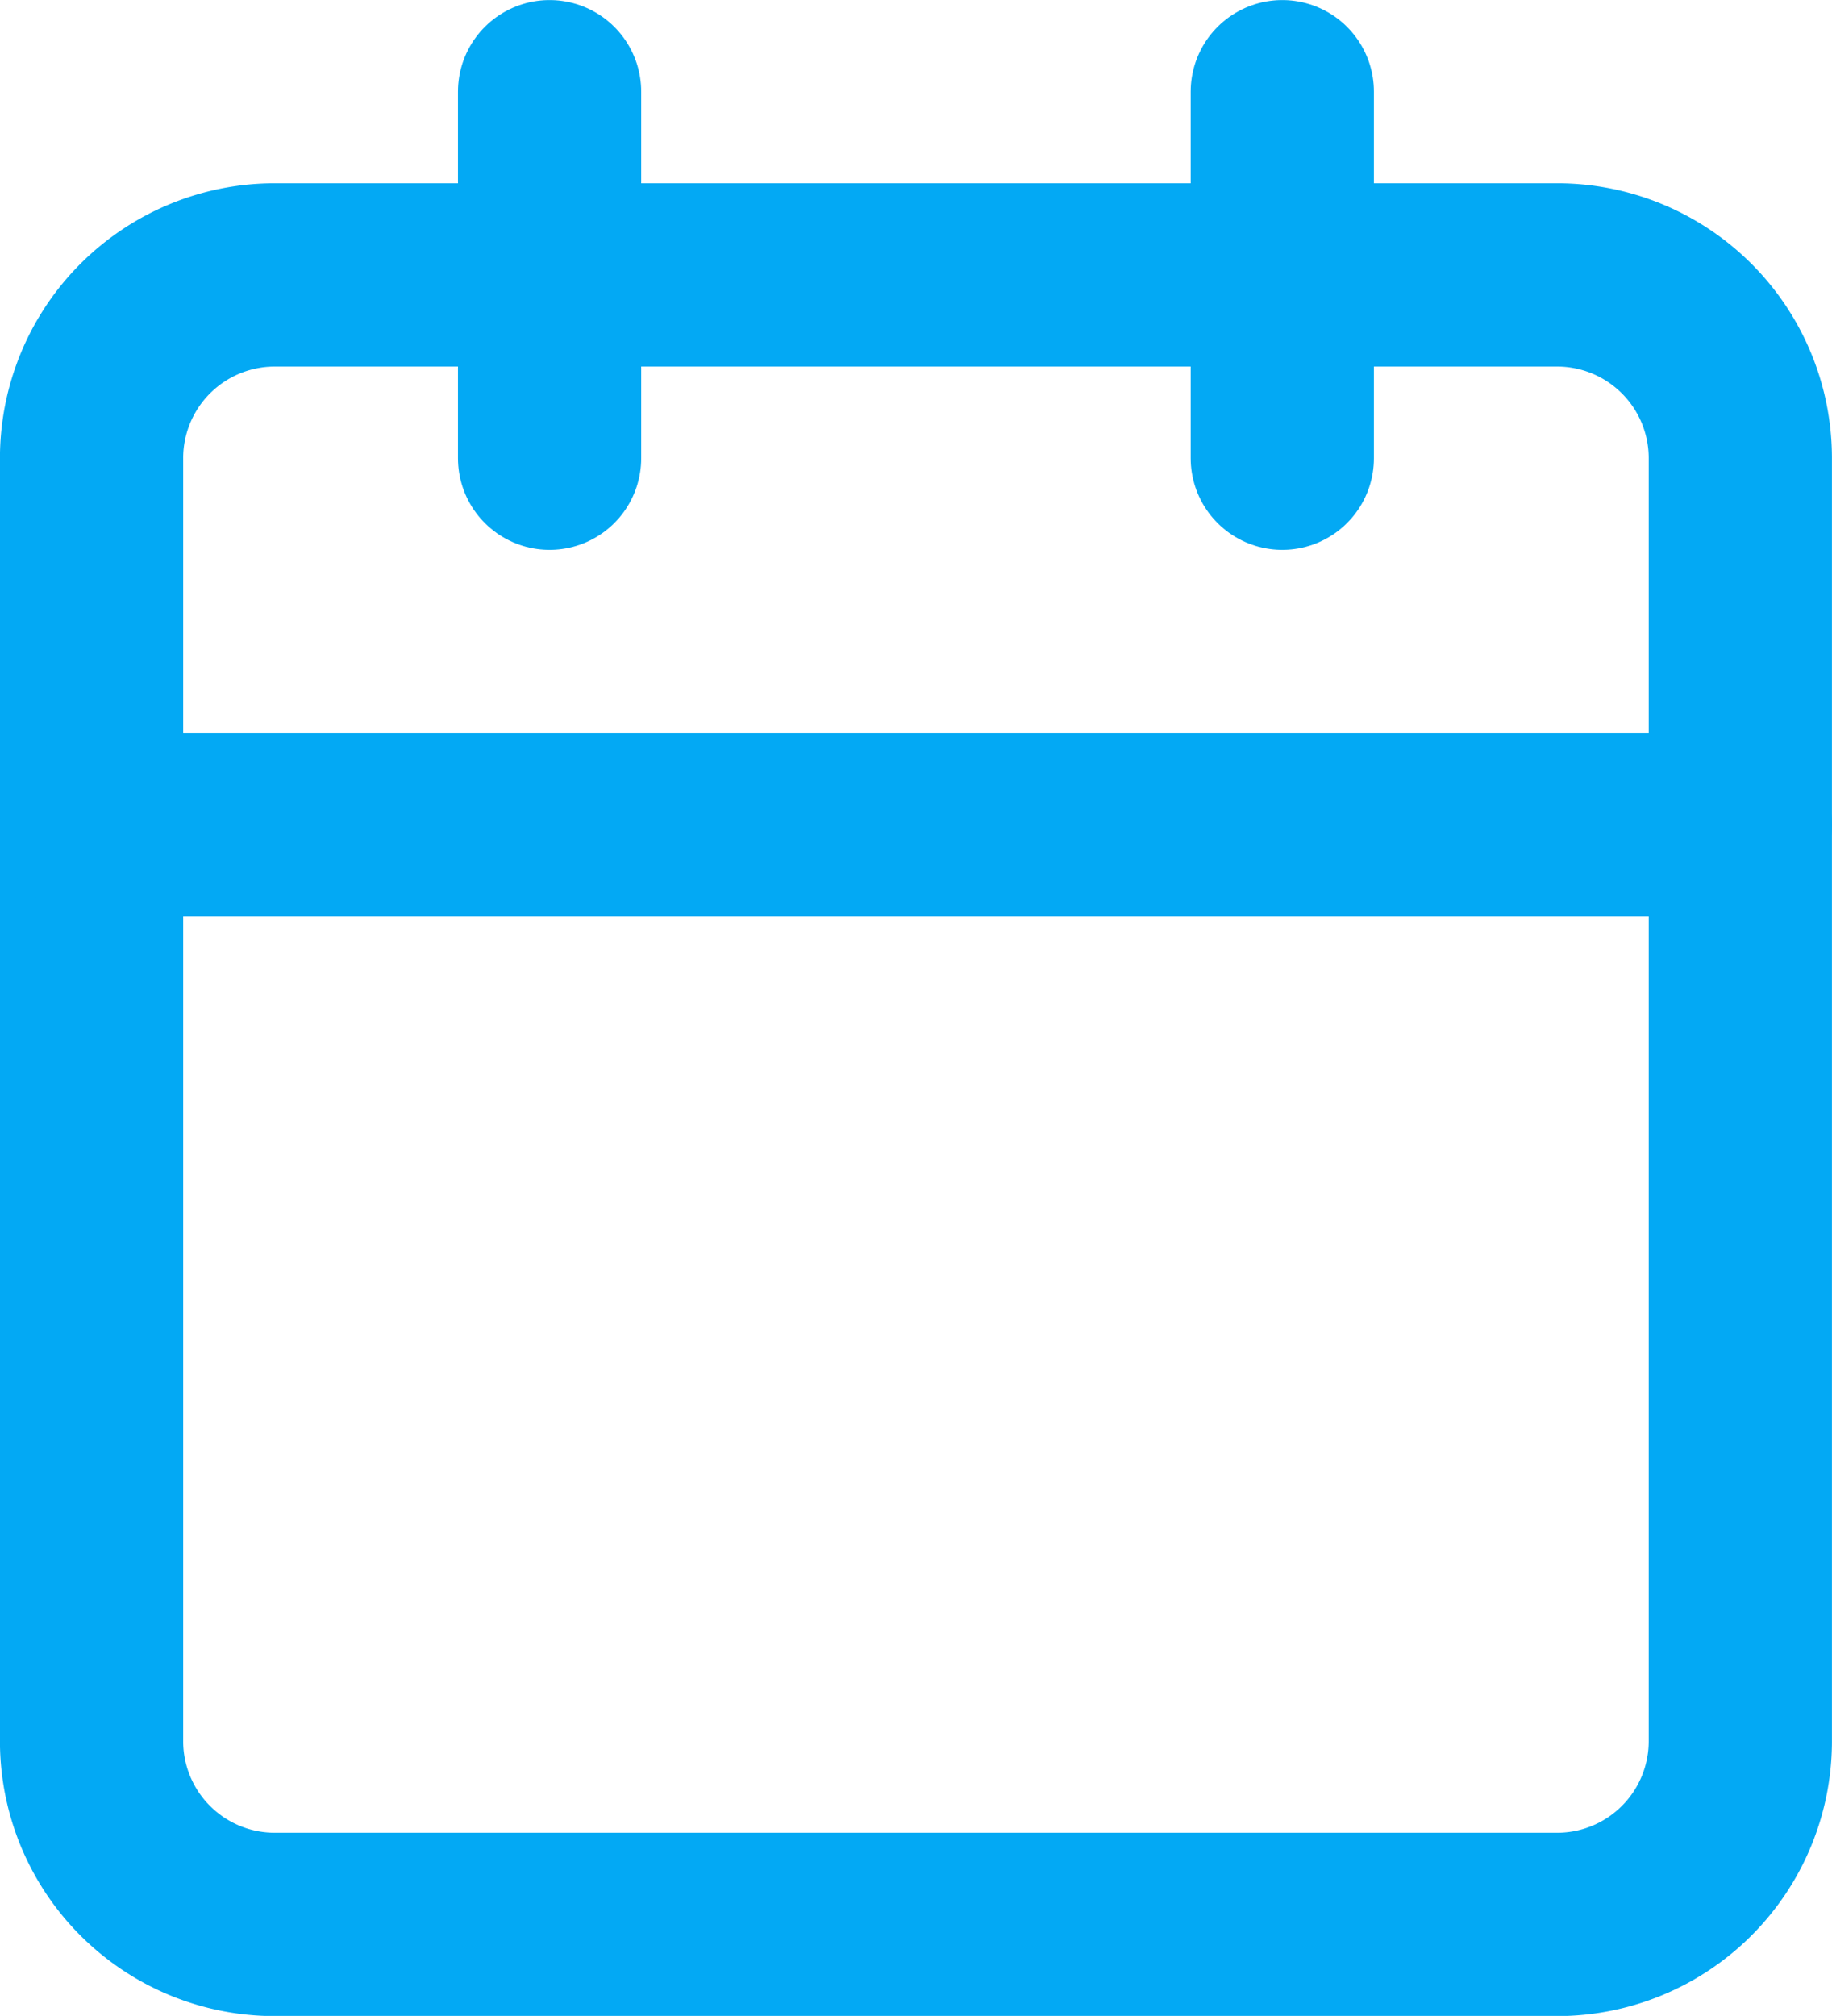 <svg xmlns="http://www.w3.org/2000/svg" width="16.667" height="18.333" viewBox="0 0 16.667 18.333">
  <g id="Icon_feather-calendar" data-name="Icon feather-calendar" transform="translate(-1.667 -0.833)">
    <path id="Path_24204" data-name="Path 24204" d="M4.167,3.333H15.833A1.667,1.667,0,0,1,17.5,5V16.667a1.667,1.667,0,0,1-1.667,1.667H4.167A1.667,1.667,0,0,1,2.5,16.667V5A1.667,1.667,0,0,1,4.167,3.333Z" fill="none" stroke="#03a9f4" stroke-linecap="round" stroke-linejoin="round" stroke-width="1.667"/>
    <path id="Path_24205" data-name="Path 24205" d="M13.333,1.667V5" fill="none" stroke="#03a9f4" stroke-linecap="round" stroke-linejoin="round" stroke-width="1.667"/>
    <path id="Path_24206" data-name="Path 24206" d="M6.667,1.667V5" fill="none" stroke="#03a9f4" stroke-linecap="round" stroke-linejoin="round" stroke-width="1.667"/>
    <path id="Path_24207" data-name="Path 24207" d="M2.5,8.333h15" fill="none" stroke="#03a9f4" stroke-linecap="round" stroke-linejoin="round" stroke-width="1.667"/>
  </g>
</svg>
